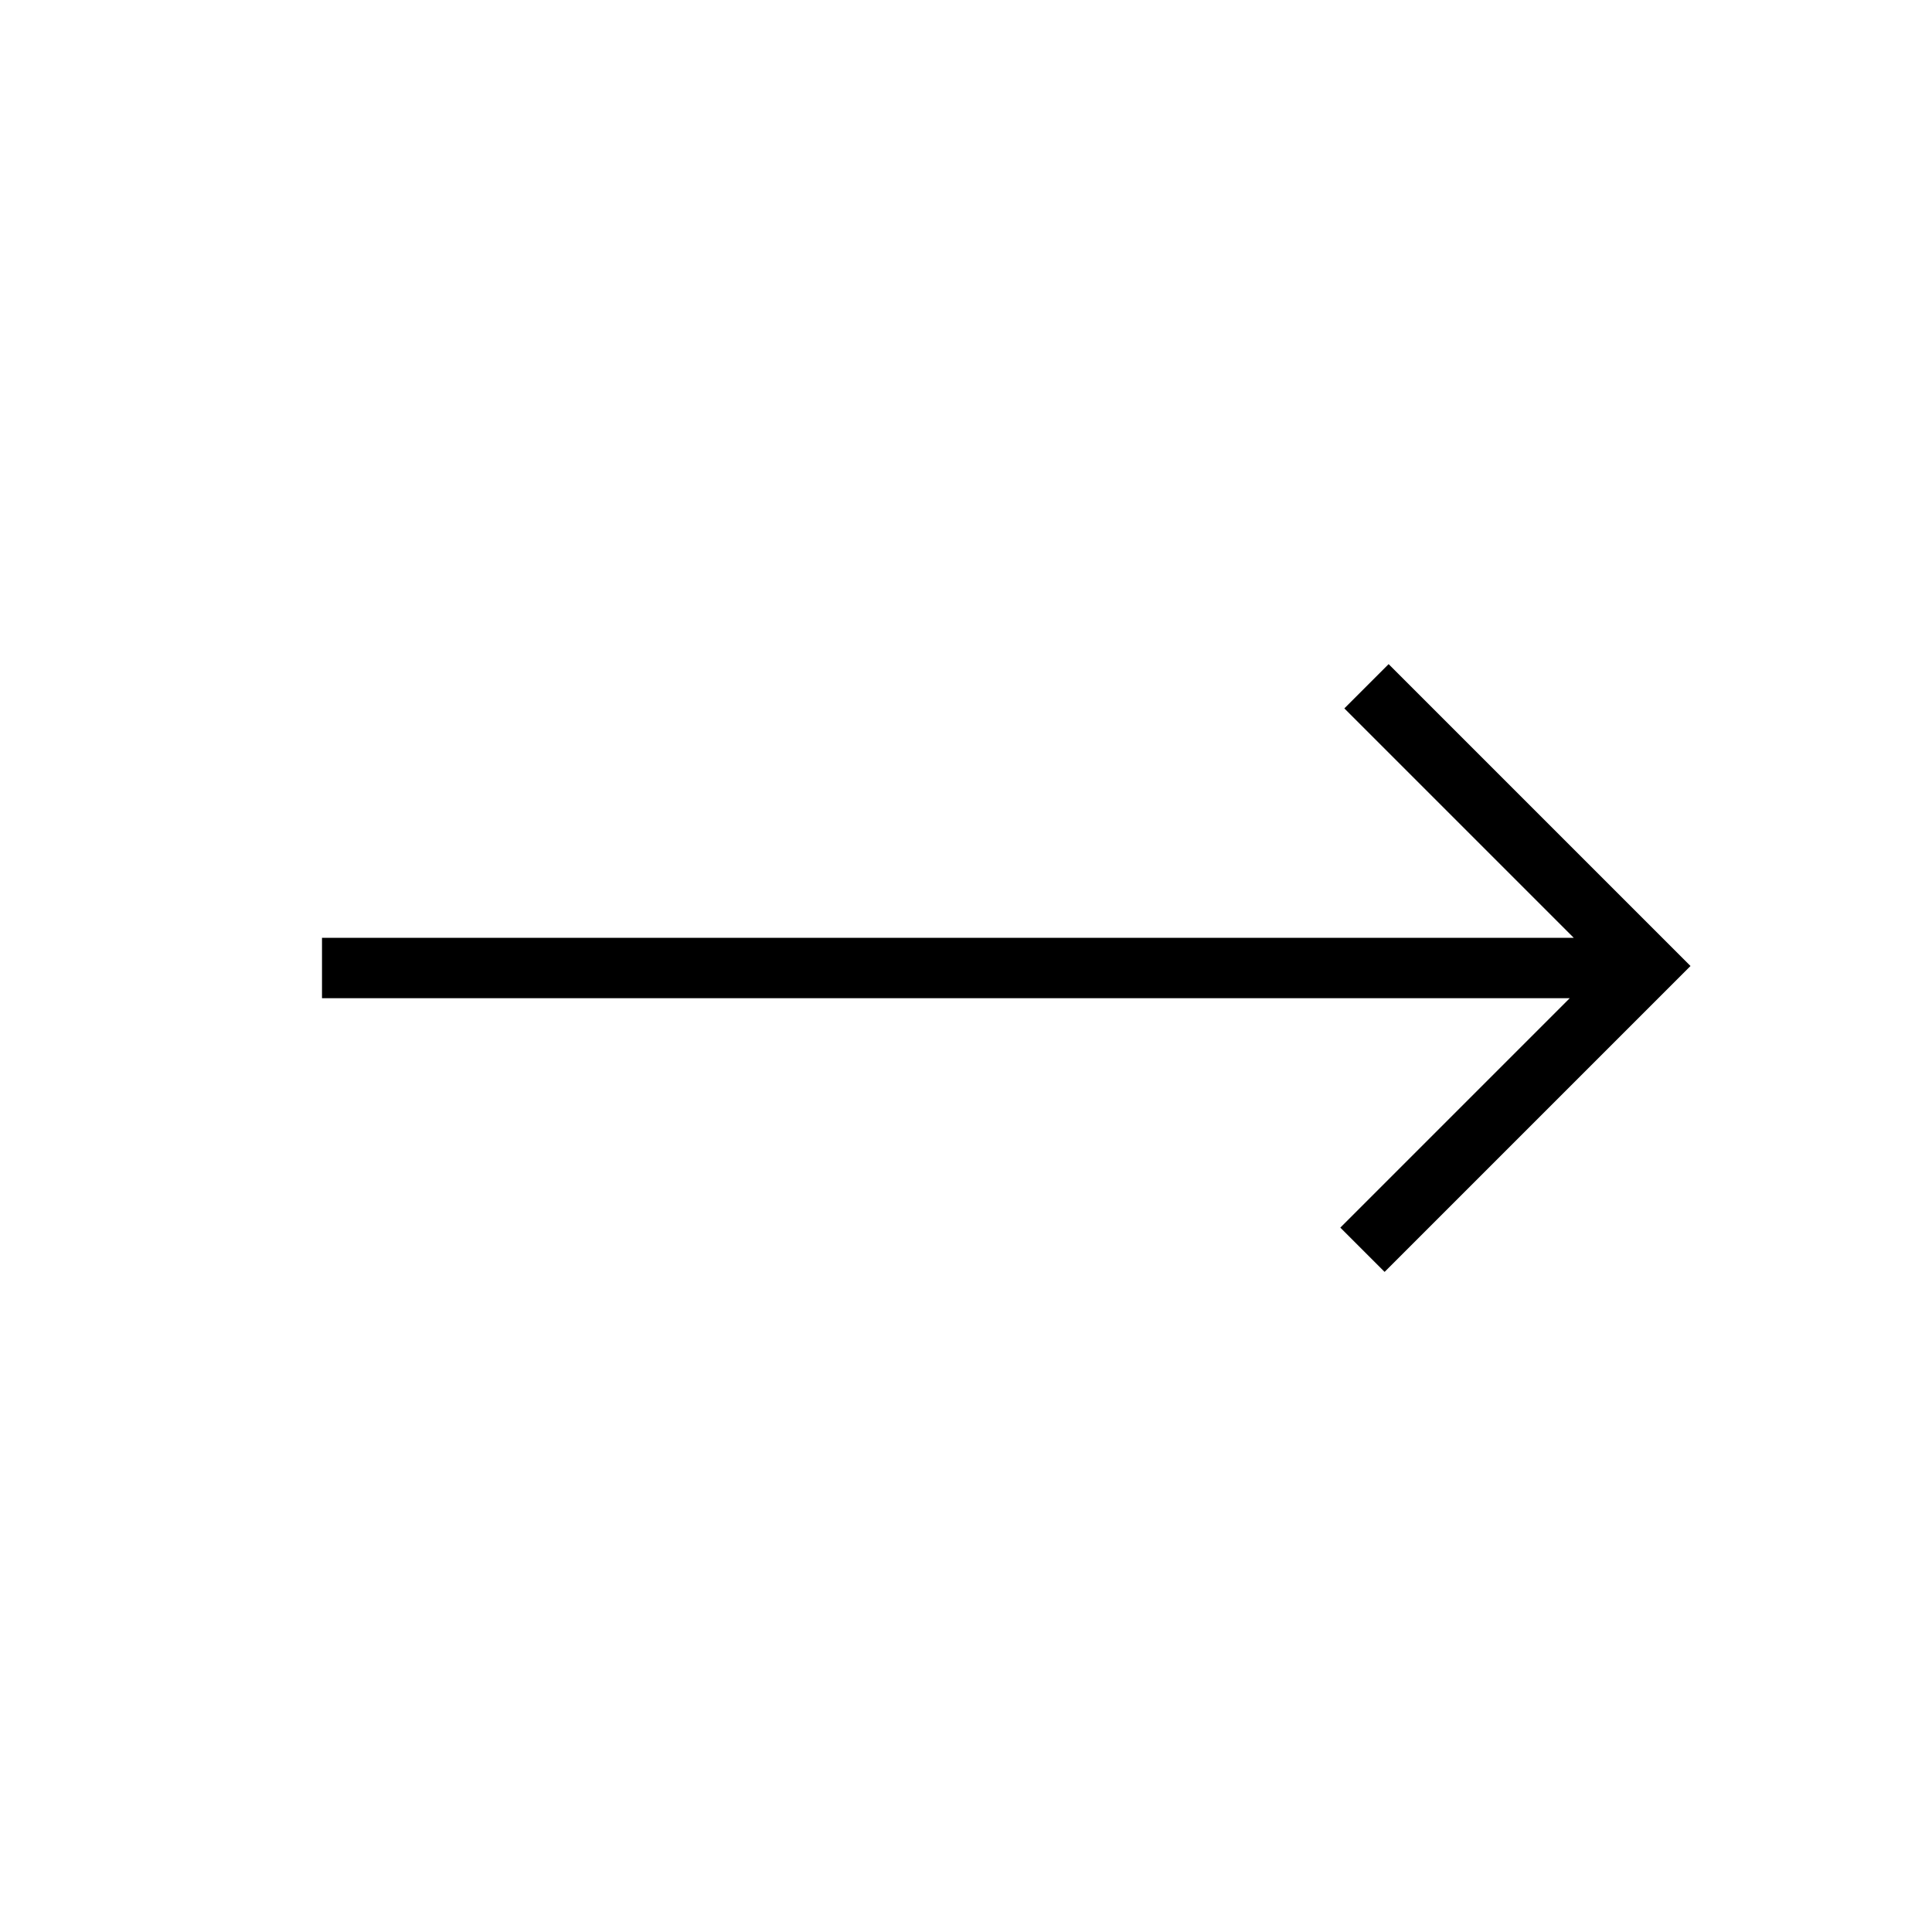 <?xml version="1.0" encoding="utf-8"?>
<!-- Generator: Adobe Illustrator 26.3.1, SVG Export Plug-In . SVG Version: 6.00 Build 0)  -->
<svg version="1.1" id="Слой_1" xmlns="http://www.w3.org/2000/svg" xmlns:xlink="http://www.w3.org/1999/xlink" x="0px" y="0px"
	 viewBox="0 0 48 48" style="enable-background:new 0 0 48 48;" xml:space="preserve">
<path d="M34.4,31.6l-1.1-1.1l5.7-5.7H8v-1.5h31.1l-5.7-5.7l1.1-1.1L42,24L34.4,31.6z"/>
</svg>
